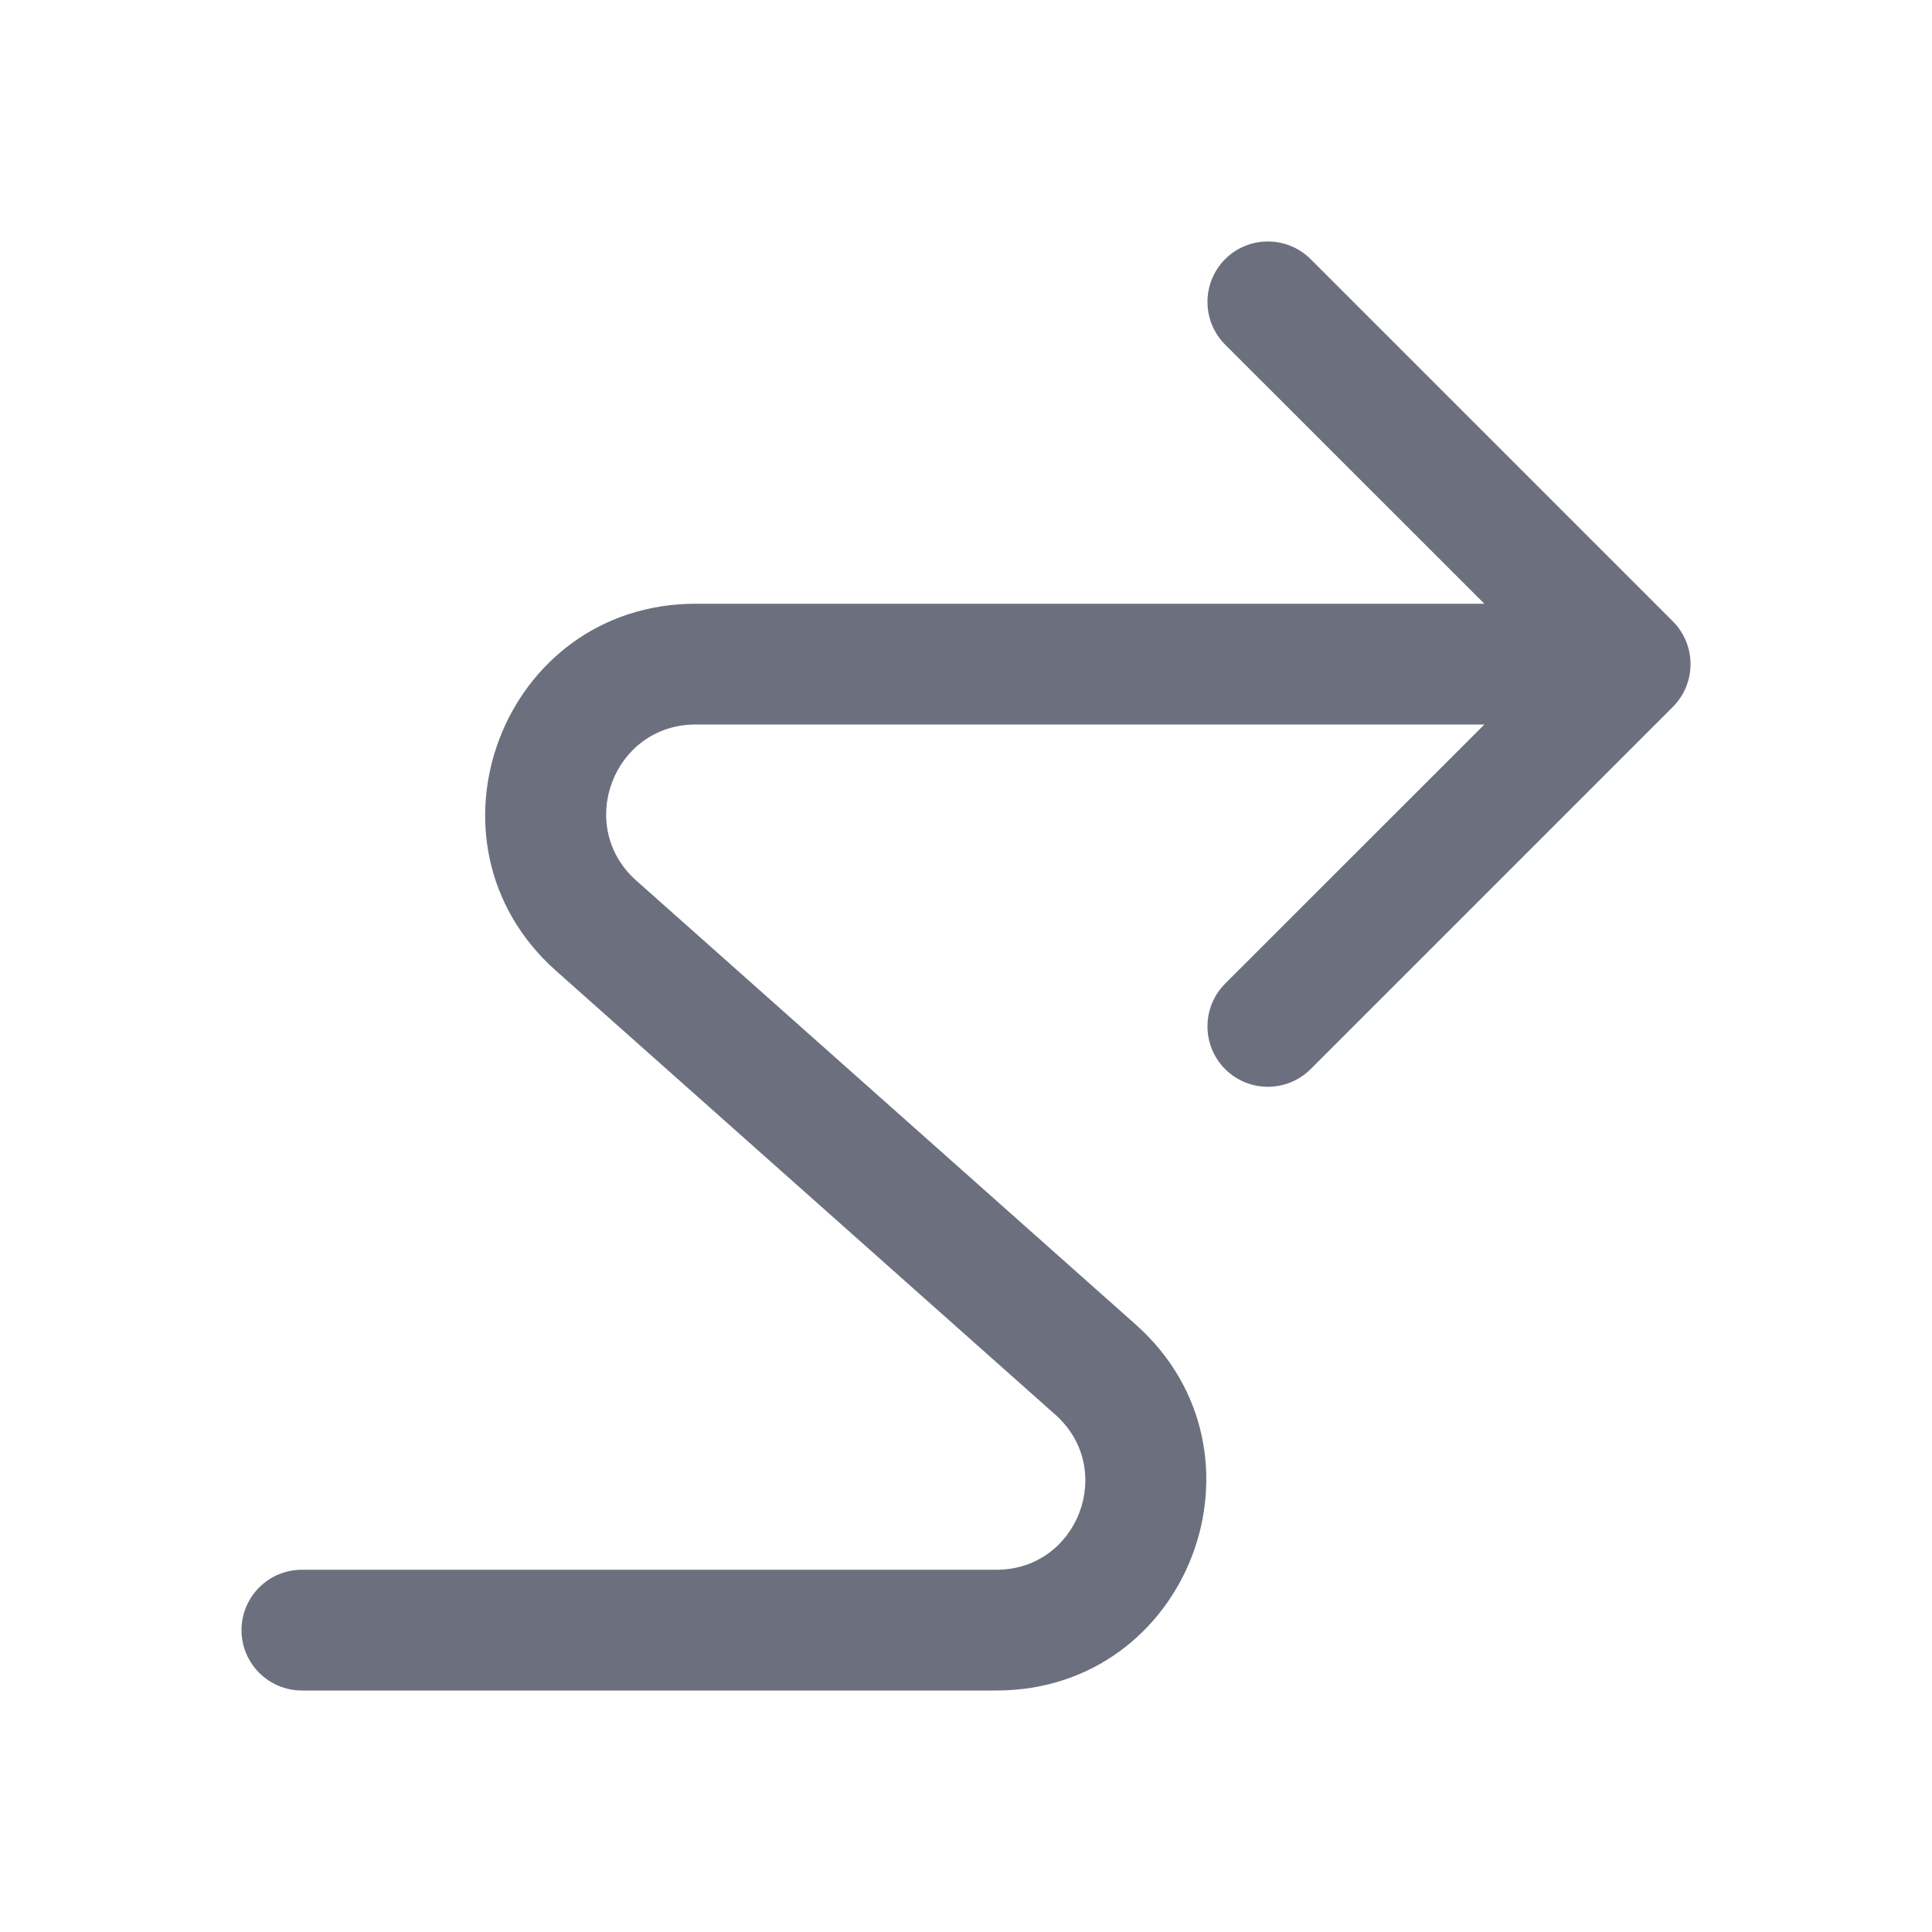 <svg width="16" height="16" viewBox="0 0 16 16" fill="none" xmlns="http://www.w3.org/2000/svg">
<path fill-rule="evenodd" clip-rule="evenodd" d="M10.146 2.146C10.342 1.951 10.658 1.951 10.854 2.146L13.854 5.146C14.049 5.342 14.049 5.658 13.854 5.854L10.854 8.854C10.658 9.049 10.342 9.049 10.146 8.854C9.951 8.658 9.951 8.342 10.146 8.146L12.293 6H5.761C5.081 6 4.761 6.841 5.27 7.293L9.404 10.968C10.597 12.028 9.847 14 8.252 14H2.5C2.224 14 2 13.776 2 13.5C2 13.224 2.224 13 2.5 13H8.252C8.928 13 9.245 12.165 8.74 11.716L4.605 8.04C3.41 6.978 4.161 5 5.761 5H12.293L10.146 2.854C9.951 2.658 9.951 2.342 10.146 2.146Z" fill="#6C707E"/>
</svg>
